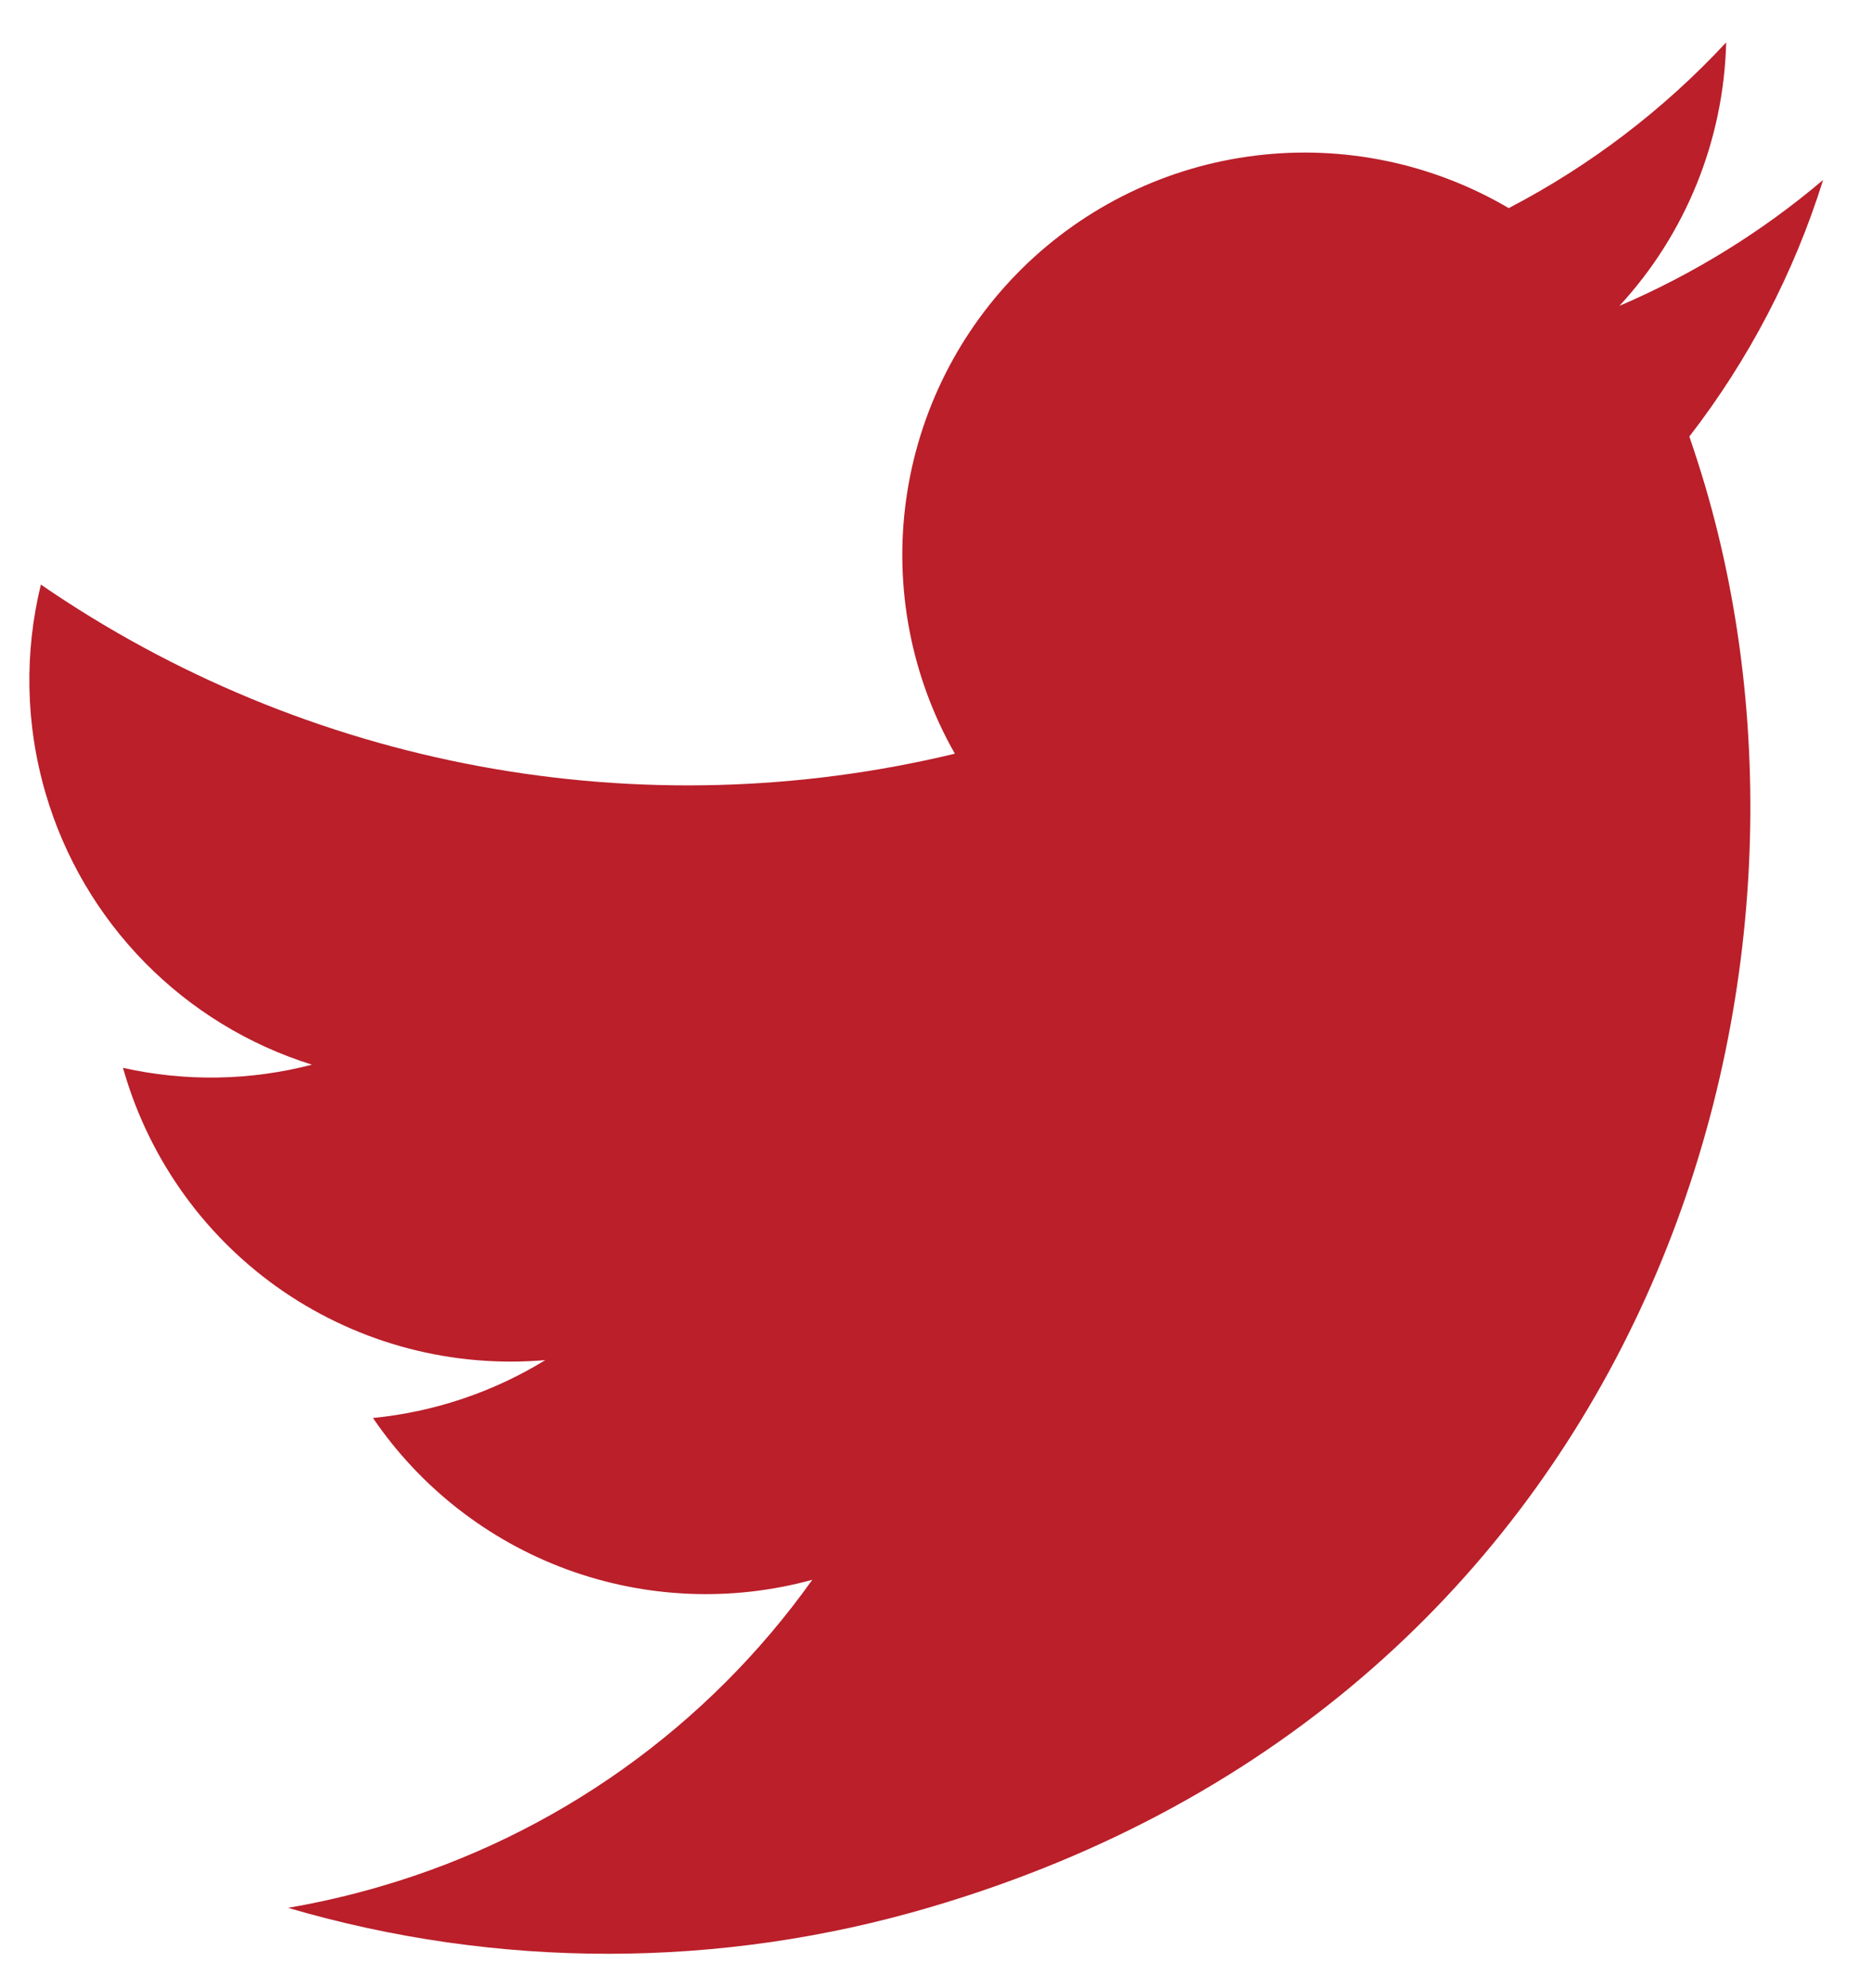 <svg width="32" height="34" viewBox="0 0 32 34" fill="none" xmlns="http://www.w3.org/2000/svg">
<path d="M31.18 3.078C30.152 3.95 28.985 4.678 27.697 5.231C28.832 4.001 29.481 2.399 29.523 0.725C28.454 1.876 27.196 2.834 25.804 3.559C24.498 2.791 22.974 2.475 21.47 2.661C19.966 2.846 18.565 3.524 17.485 4.587C16.405 5.651 15.707 7.041 15.498 8.542C15.289 10.043 15.582 11.572 16.331 12.889C13.668 13.53 10.9 13.603 8.208 13.105C5.515 12.607 2.956 11.548 0.699 9.997C0.42 11.141 0.428 12.37 0.783 13.577C1.102 14.664 1.685 15.655 2.479 16.462C3.273 17.27 4.254 17.869 5.335 18.207C4.278 18.482 3.169 18.5 2.103 18.261L2.128 18.346C2.577 19.869 3.538 21.191 4.85 22.087C6.163 22.982 7.744 23.396 9.327 23.259C8.432 23.808 7.424 24.146 6.379 24.249C7.187 25.436 8.345 26.341 9.692 26.837C11.04 27.333 12.508 27.396 13.893 27.016C12.095 29.539 9.501 31.384 6.528 32.254C6.002 32.409 5.467 32.533 4.926 32.626C8.513 33.678 12.328 33.673 15.913 32.614C28.053 29.041 31.73 17.032 29.164 8.312C29.08 8.029 28.989 7.745 28.893 7.465C29.909 6.152 30.683 4.668 31.179 3.083L31.18 3.078Z" fill="#BA1F2A"/>
</svg>
